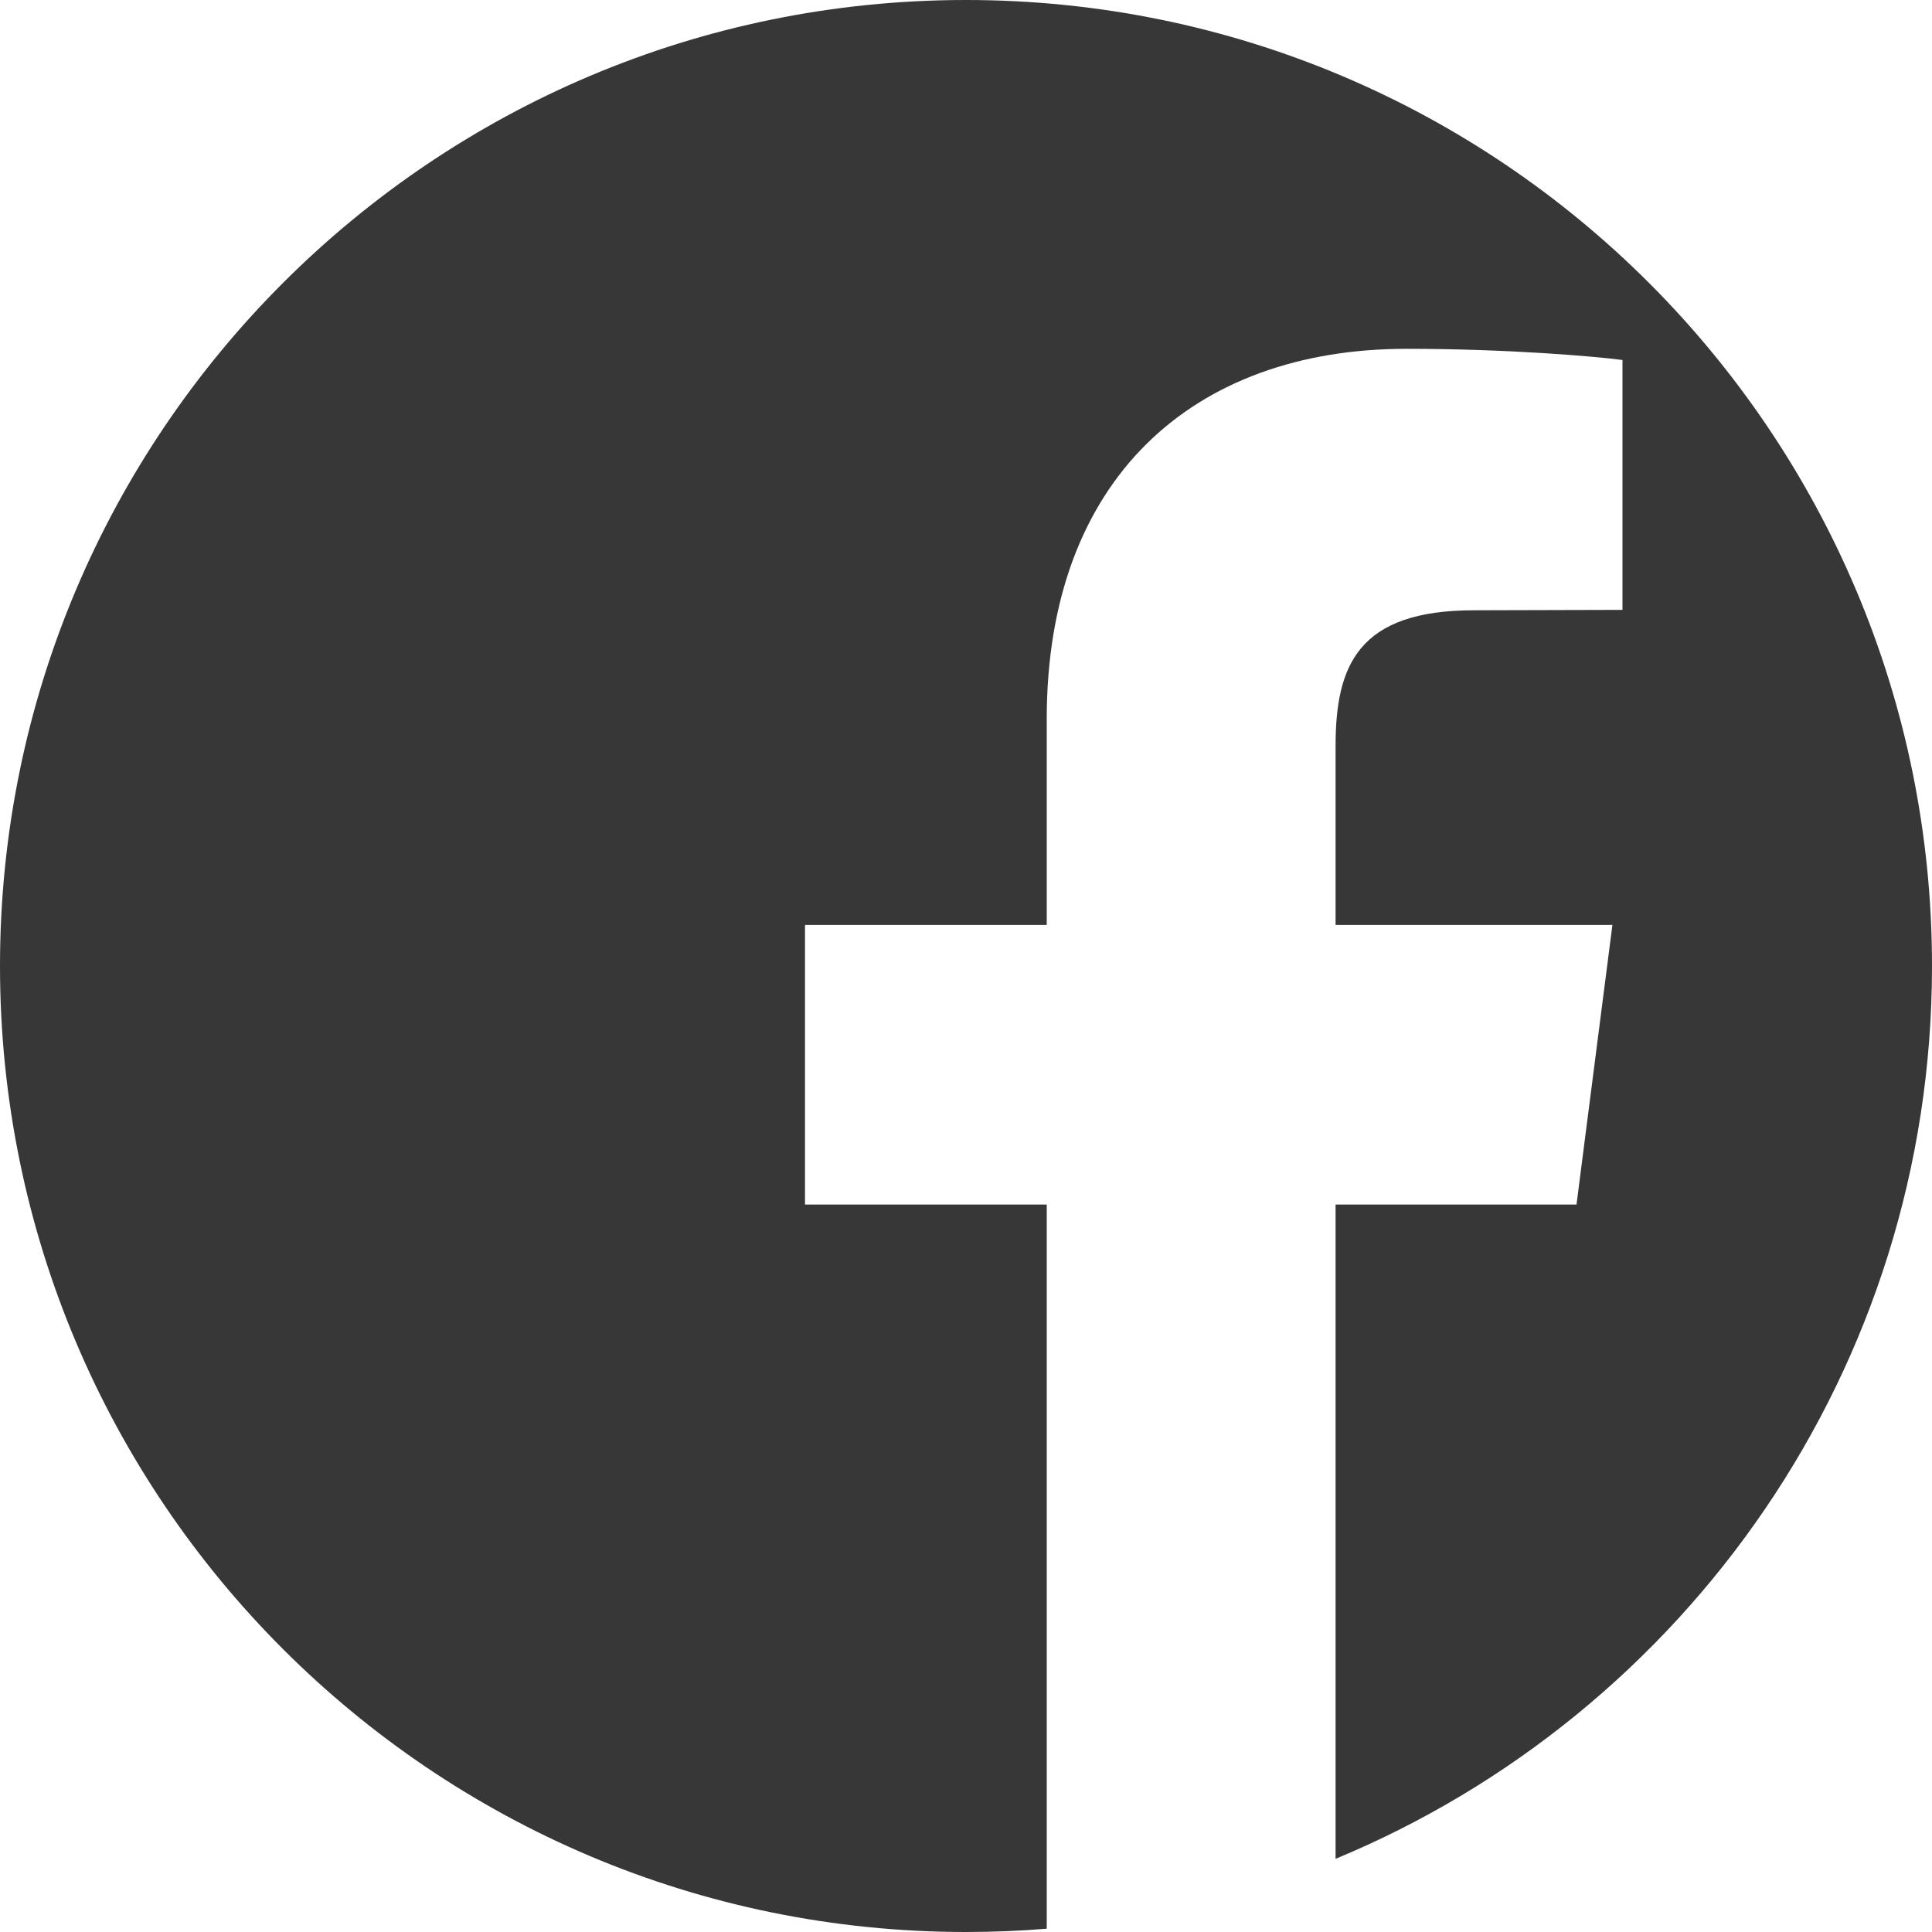<?xml version="1.0" encoding="UTF-8"?>
<svg width="24px" height="24px" viewBox="0 0 24 24" version="1.1" xmlns="http://www.w3.org/2000/svg" xmlns:xlink="http://www.w3.org/1999/xlink">
    <!-- Generator: Sketch 57.1 (83088) - https://sketch.com -->
    <title>Social/Facebook Round - Dark</title>
    <desc>Created with Sketch.</desc>
    <defs>
        <path d="M12,0 C18.627,-1.21743675e-15 24,5.373 24,12 C24,17.001 20.94,21.288 16.591,23.091 L16.591,14.963 L19.584,14.963 L20.03,11.49 L16.591,11.49 L16.591,9.269 C16.591,8.267 16.869,7.581 18.313,7.581 L18.313,7.581 L20.155,7.576 L20.155,4.472 C19.833,4.429 18.74,4.333 17.473,4.333 C14.816,4.333 13.003,5.955 13.003,8.929 L13.003,8.929 L13.003,11.49 L10,11.49 L10,14.963 L13.003,14.963 L13.003,23.959 C12.673,23.986 12.338,24 12,24 C5.373,24 8.11624501e-16,18.627 0,12 C-8.11624501e-16,5.373 5.373,1.21743675e-15 12,0 Z" id="path-1"></path>
    </defs>
    <g id="Social/Facebook-Round---Dark" stroke="none" stroke-width="1" fill="none" fill-rule="evenodd">
        <g id="Facebook"></g>
        <mask id="mask-2" fill="white">
            <use xlink:href="#path-1"></use>
        </mask>
        <use id="facebook" fill="#373737" xlink:href="#path-1"></use>
    </g>
</svg>
